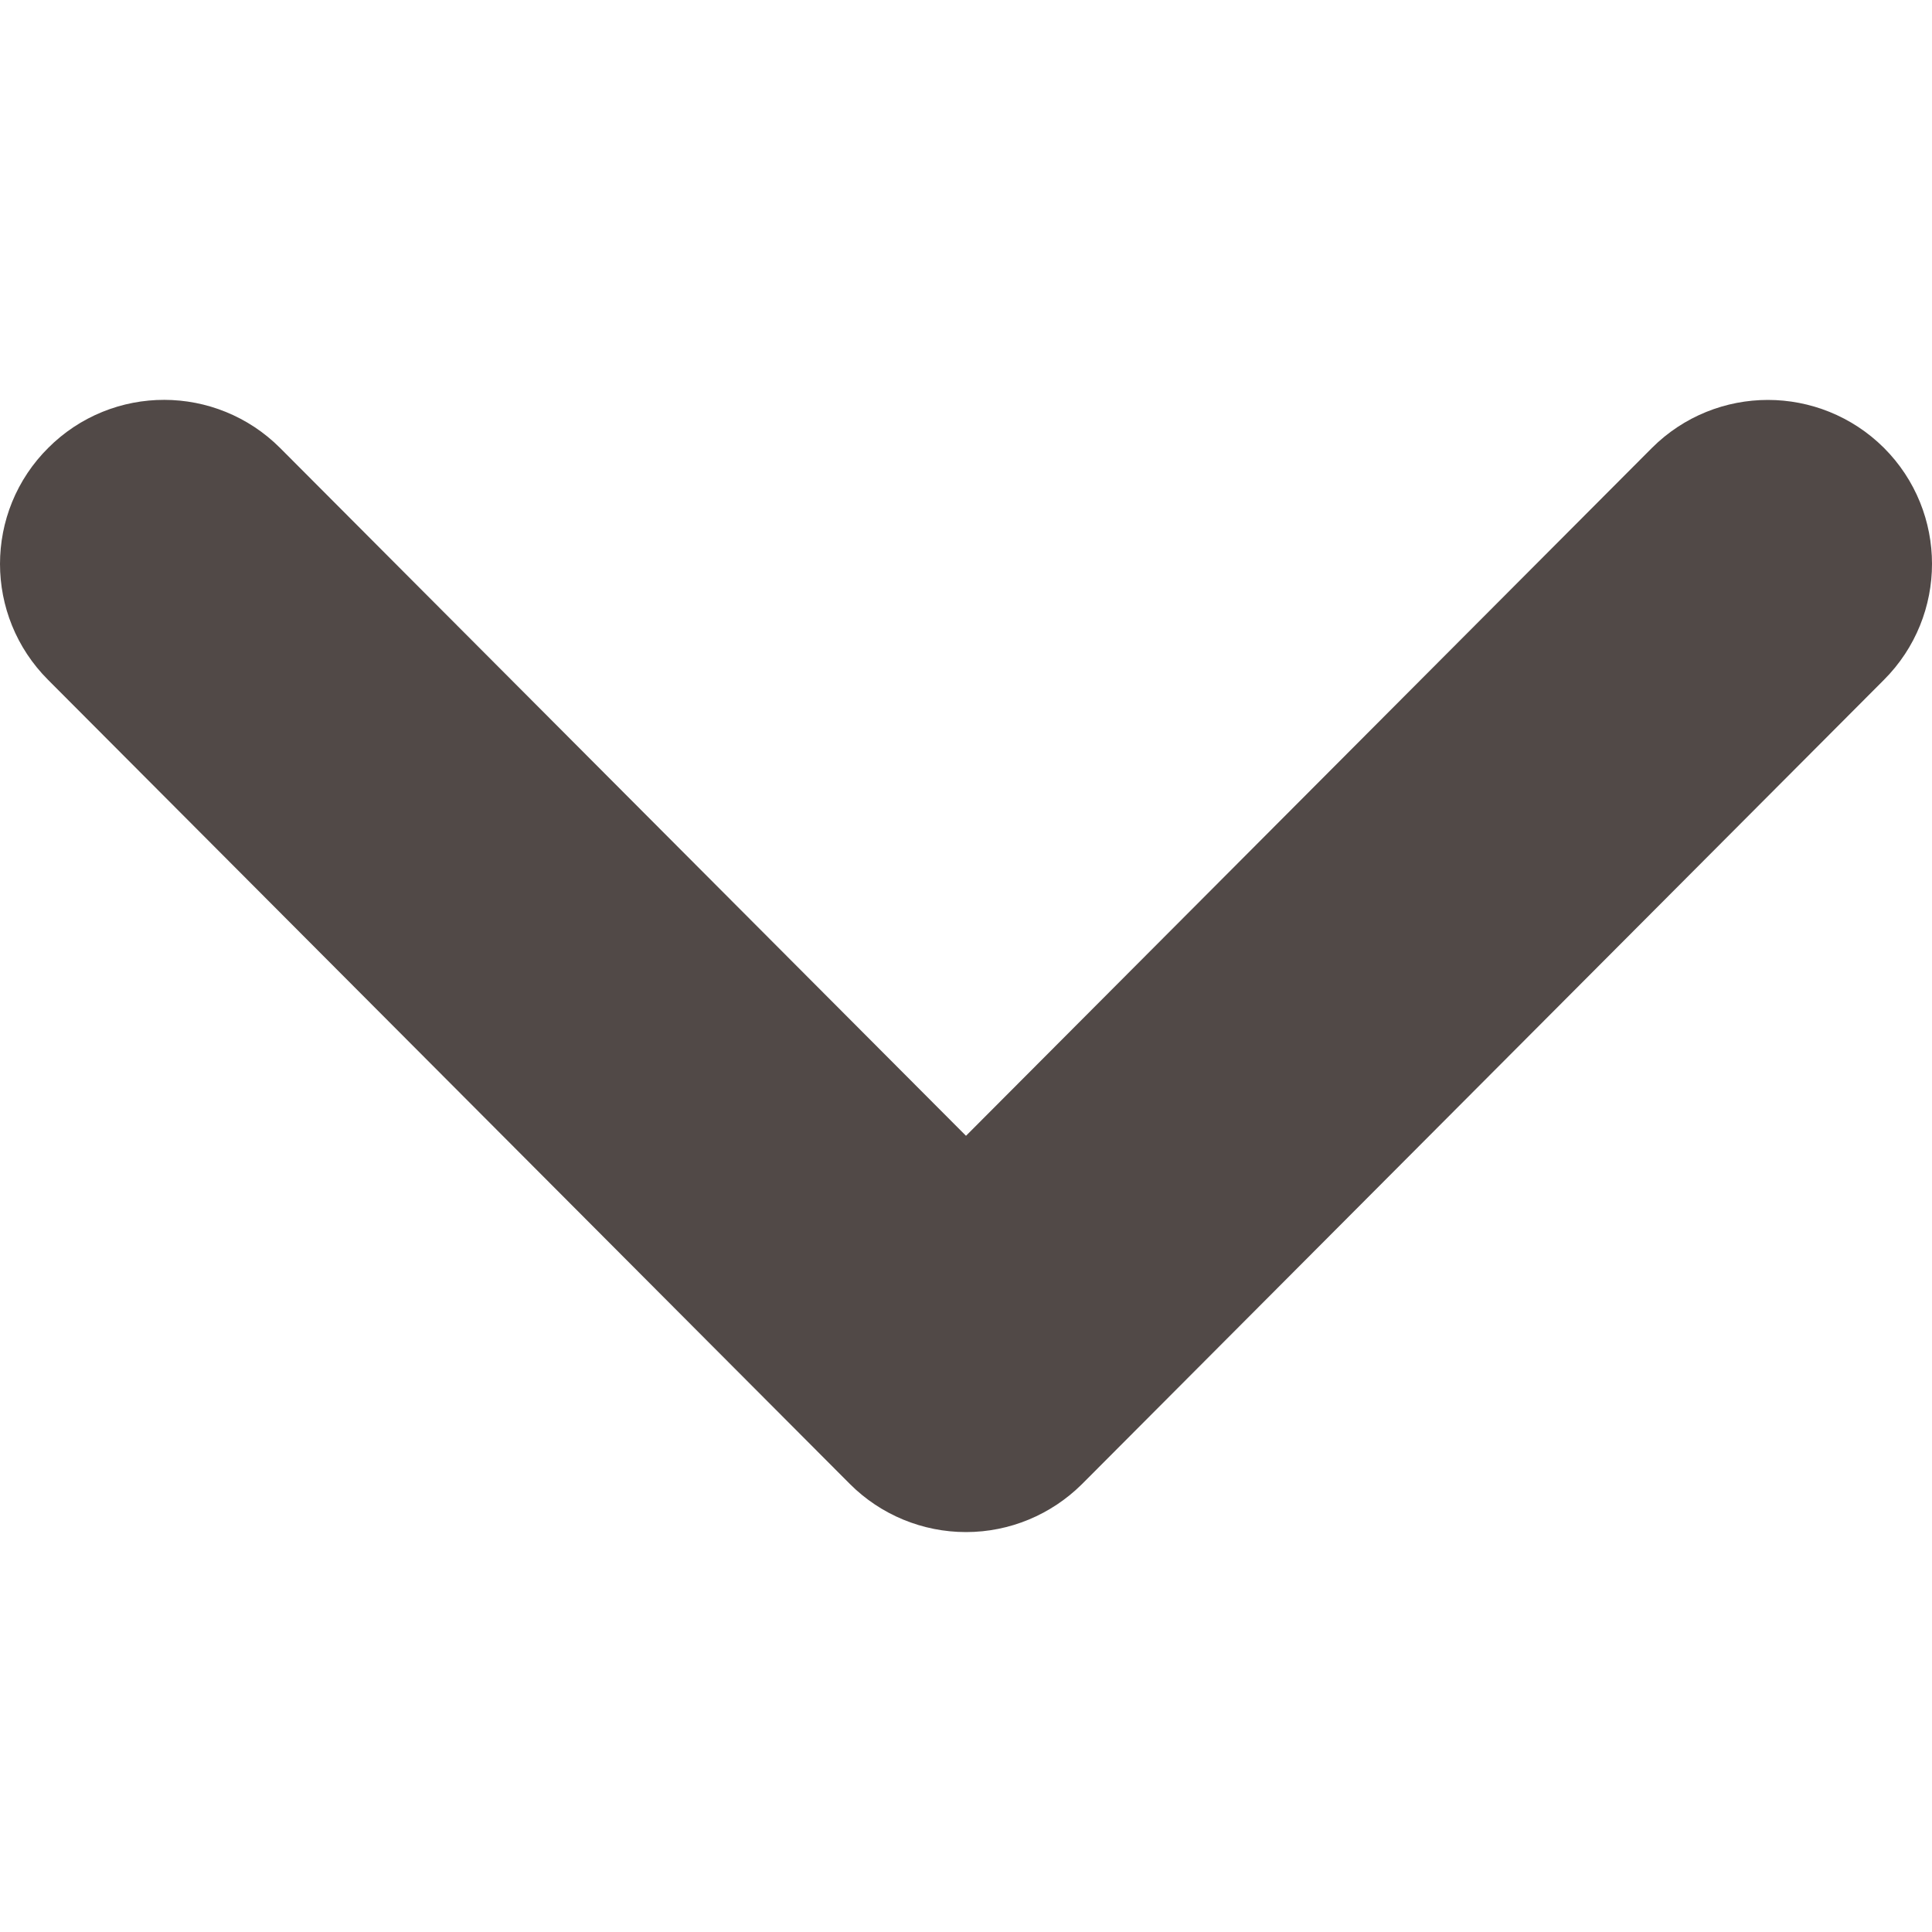 <svg width="10" height="10" viewBox="0 0 10 10" fill="none" xmlns="http://www.w3.org/2000/svg">
<g clip-path="url(#clip0)">
<path d="M5.247 7.328L9.398 3.165C9.534 3.029 9.534 2.808 9.398 2.672C9.261 2.536 9.04 2.536 8.904 2.672L5 6.587L1.096 2.672C0.96 2.536 0.739 2.535 0.603 2.672C0.534 2.74 0.5 2.829 0.5 2.919C0.5 3.008 0.534 3.097 0.602 3.165L4.753 7.328C4.818 7.393 4.907 7.43 5 7.43C5.093 7.43 5.181 7.393 5.247 7.328Z" fill="#514947" stroke="#514947"/>
</g>
<defs>
<clipPath id="clip0">
<rect width="10" height="10" fill="white" transform="translate(10) rotate(90)"/>
</clipPath>
</defs>
</svg>
